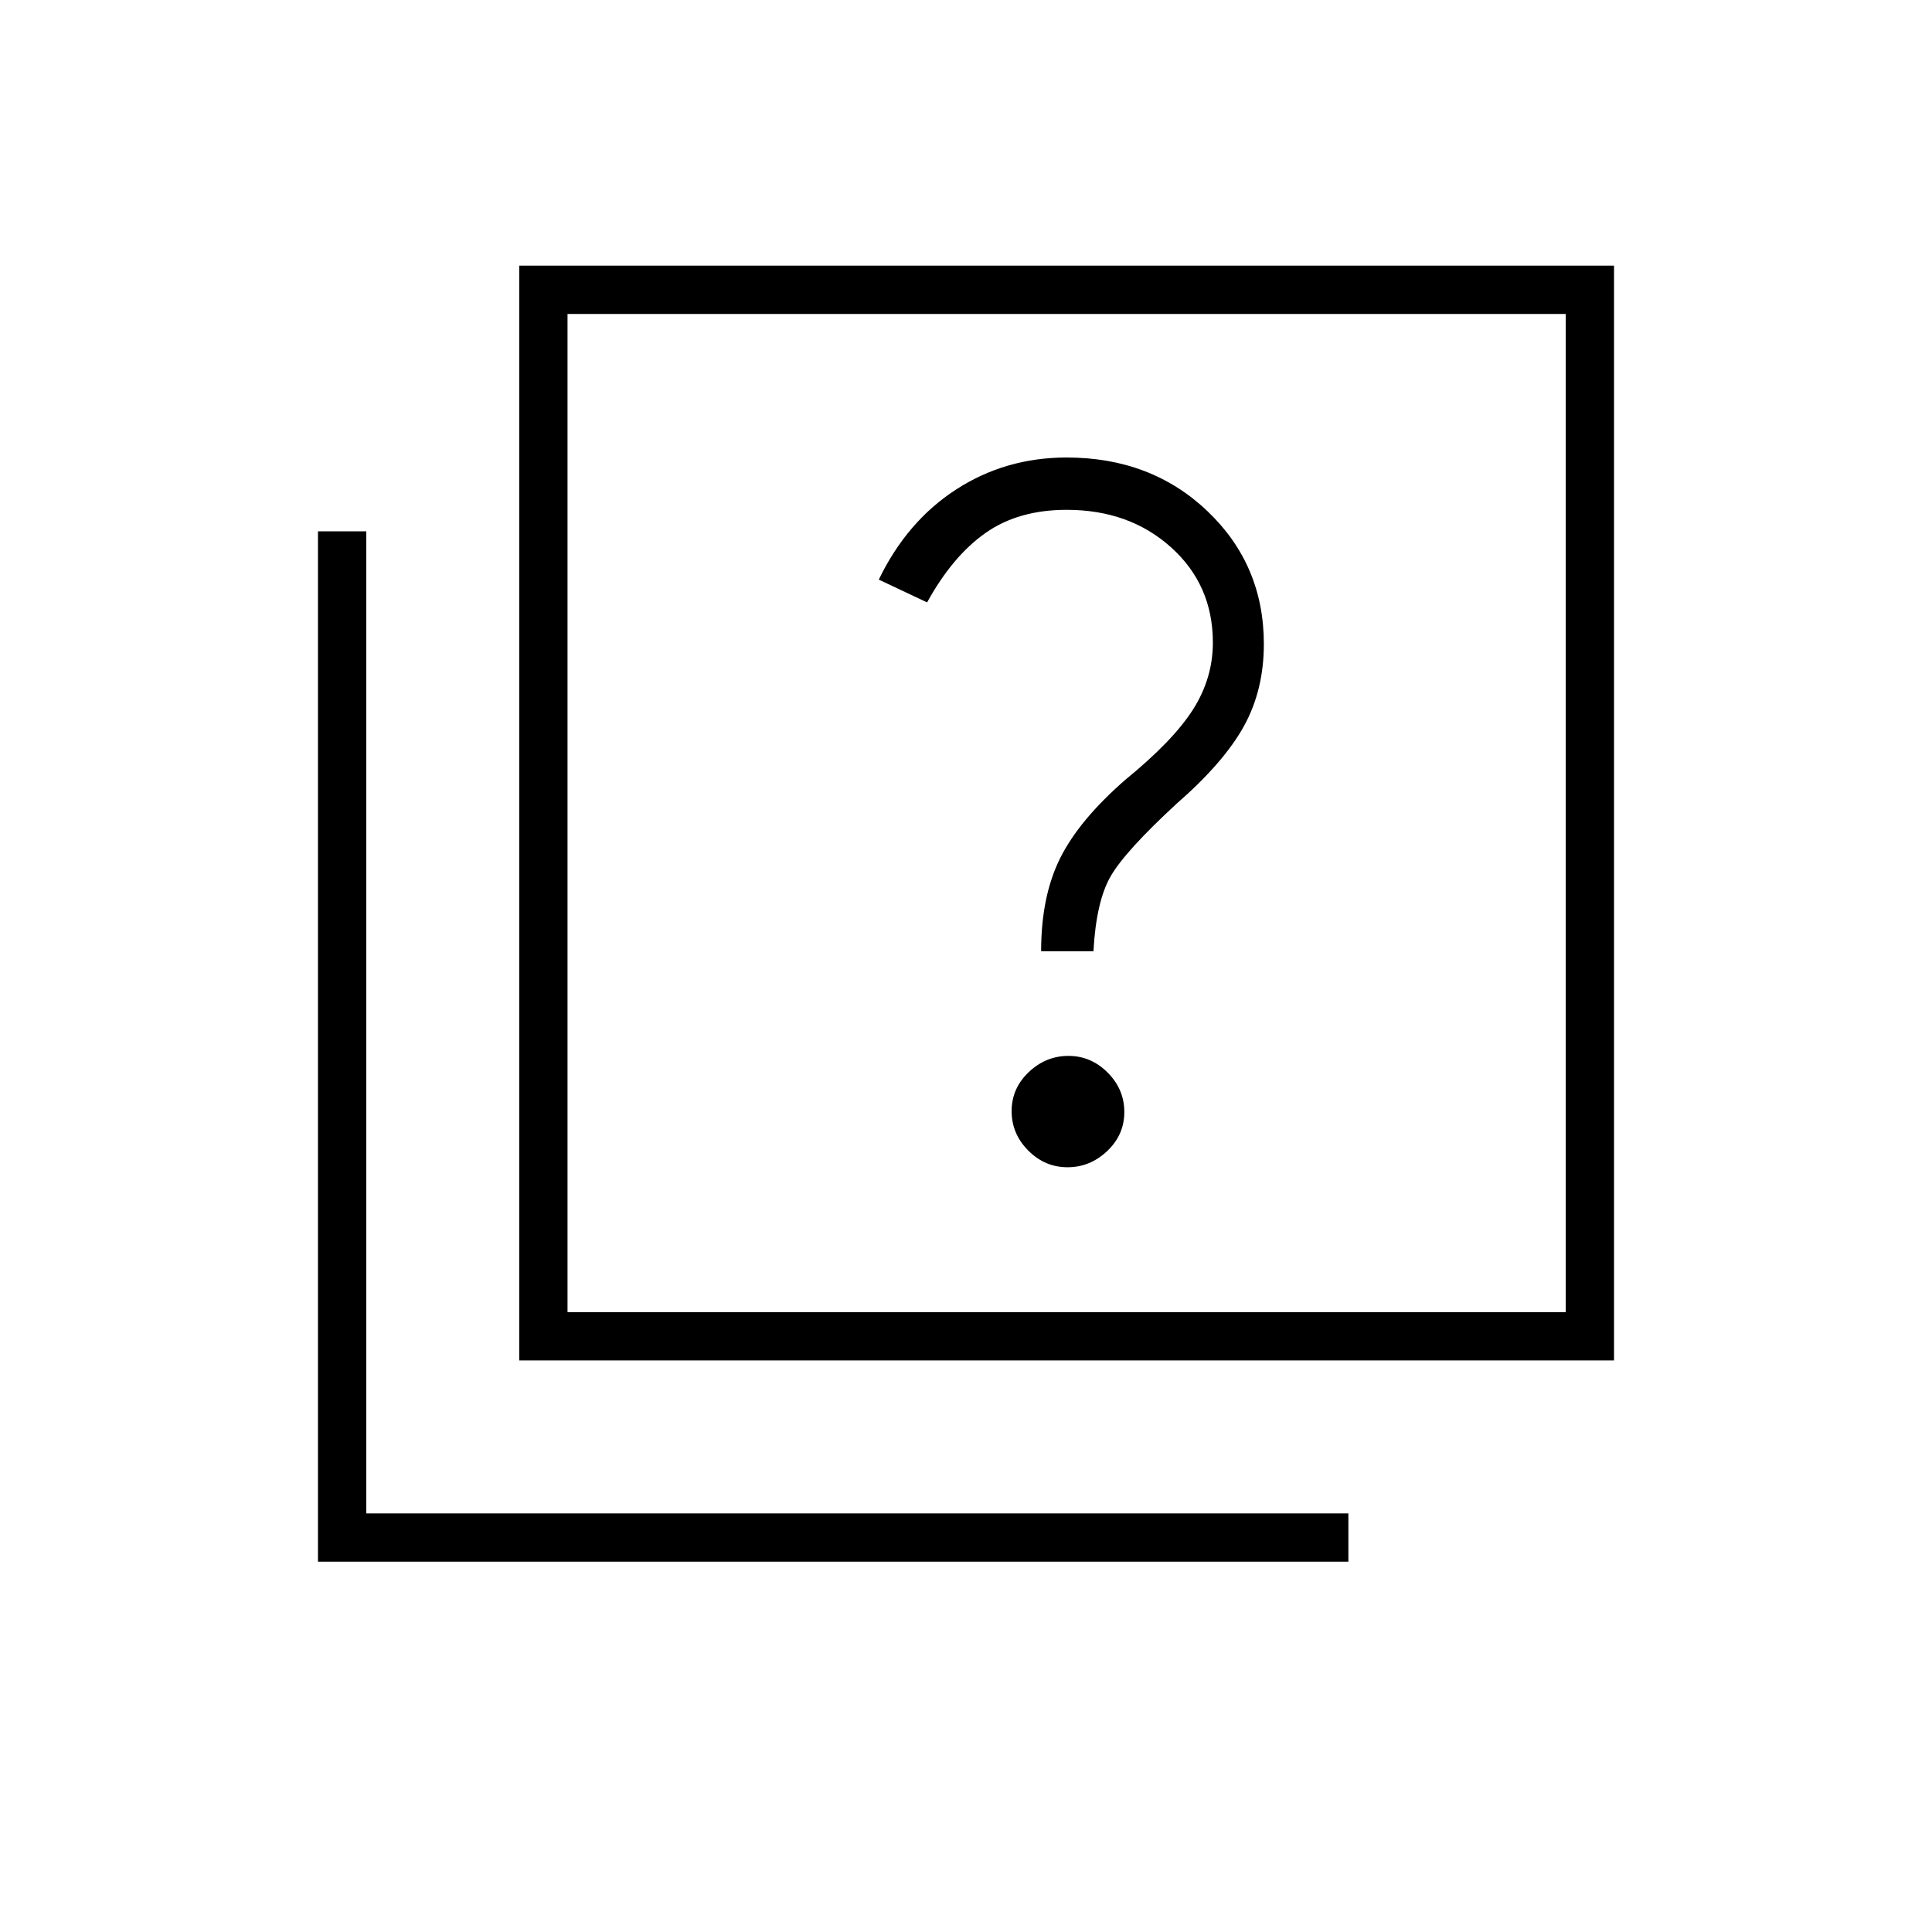<svg xmlns="http://www.w3.org/2000/svg" height="40" viewBox="0 -960 960 960" width="40"><path d="M530.43-380q11.24 0 19.74-8.06 8.5-8.07 8.5-19.37t-8.27-19.6q-8.26-8.3-19.5-8.3-11.23 0-19.73 8.06-8.5 8.07-8.5 19.37t8.26 19.6q8.26 8.3 19.5 8.3Zm-13.1-107.33h26q1.34-24.67 8.5-37.17 7.17-12.5 32.84-36.17Q608-581 618-599t10-41q0-39.29-28-65.98-28-26.69-70-26.69-30.33 0-54.83 15.84-24.5 15.83-38.5 44.83l24 11.33q12.66-23 29.02-34.5t40.31-11.5q31.19 0 51.93 18.67t20.74 47.31q0 17.69-9.84 33.19-9.83 15.5-33.5 34.83-23 20-32.5 39t-9.5 46.34ZM258-284v-544h544v544H258Zm24-24h496v-496H282v496ZM158-184v-512h24v488h488v24H158Zm124-620v496-496Z"/></svg>